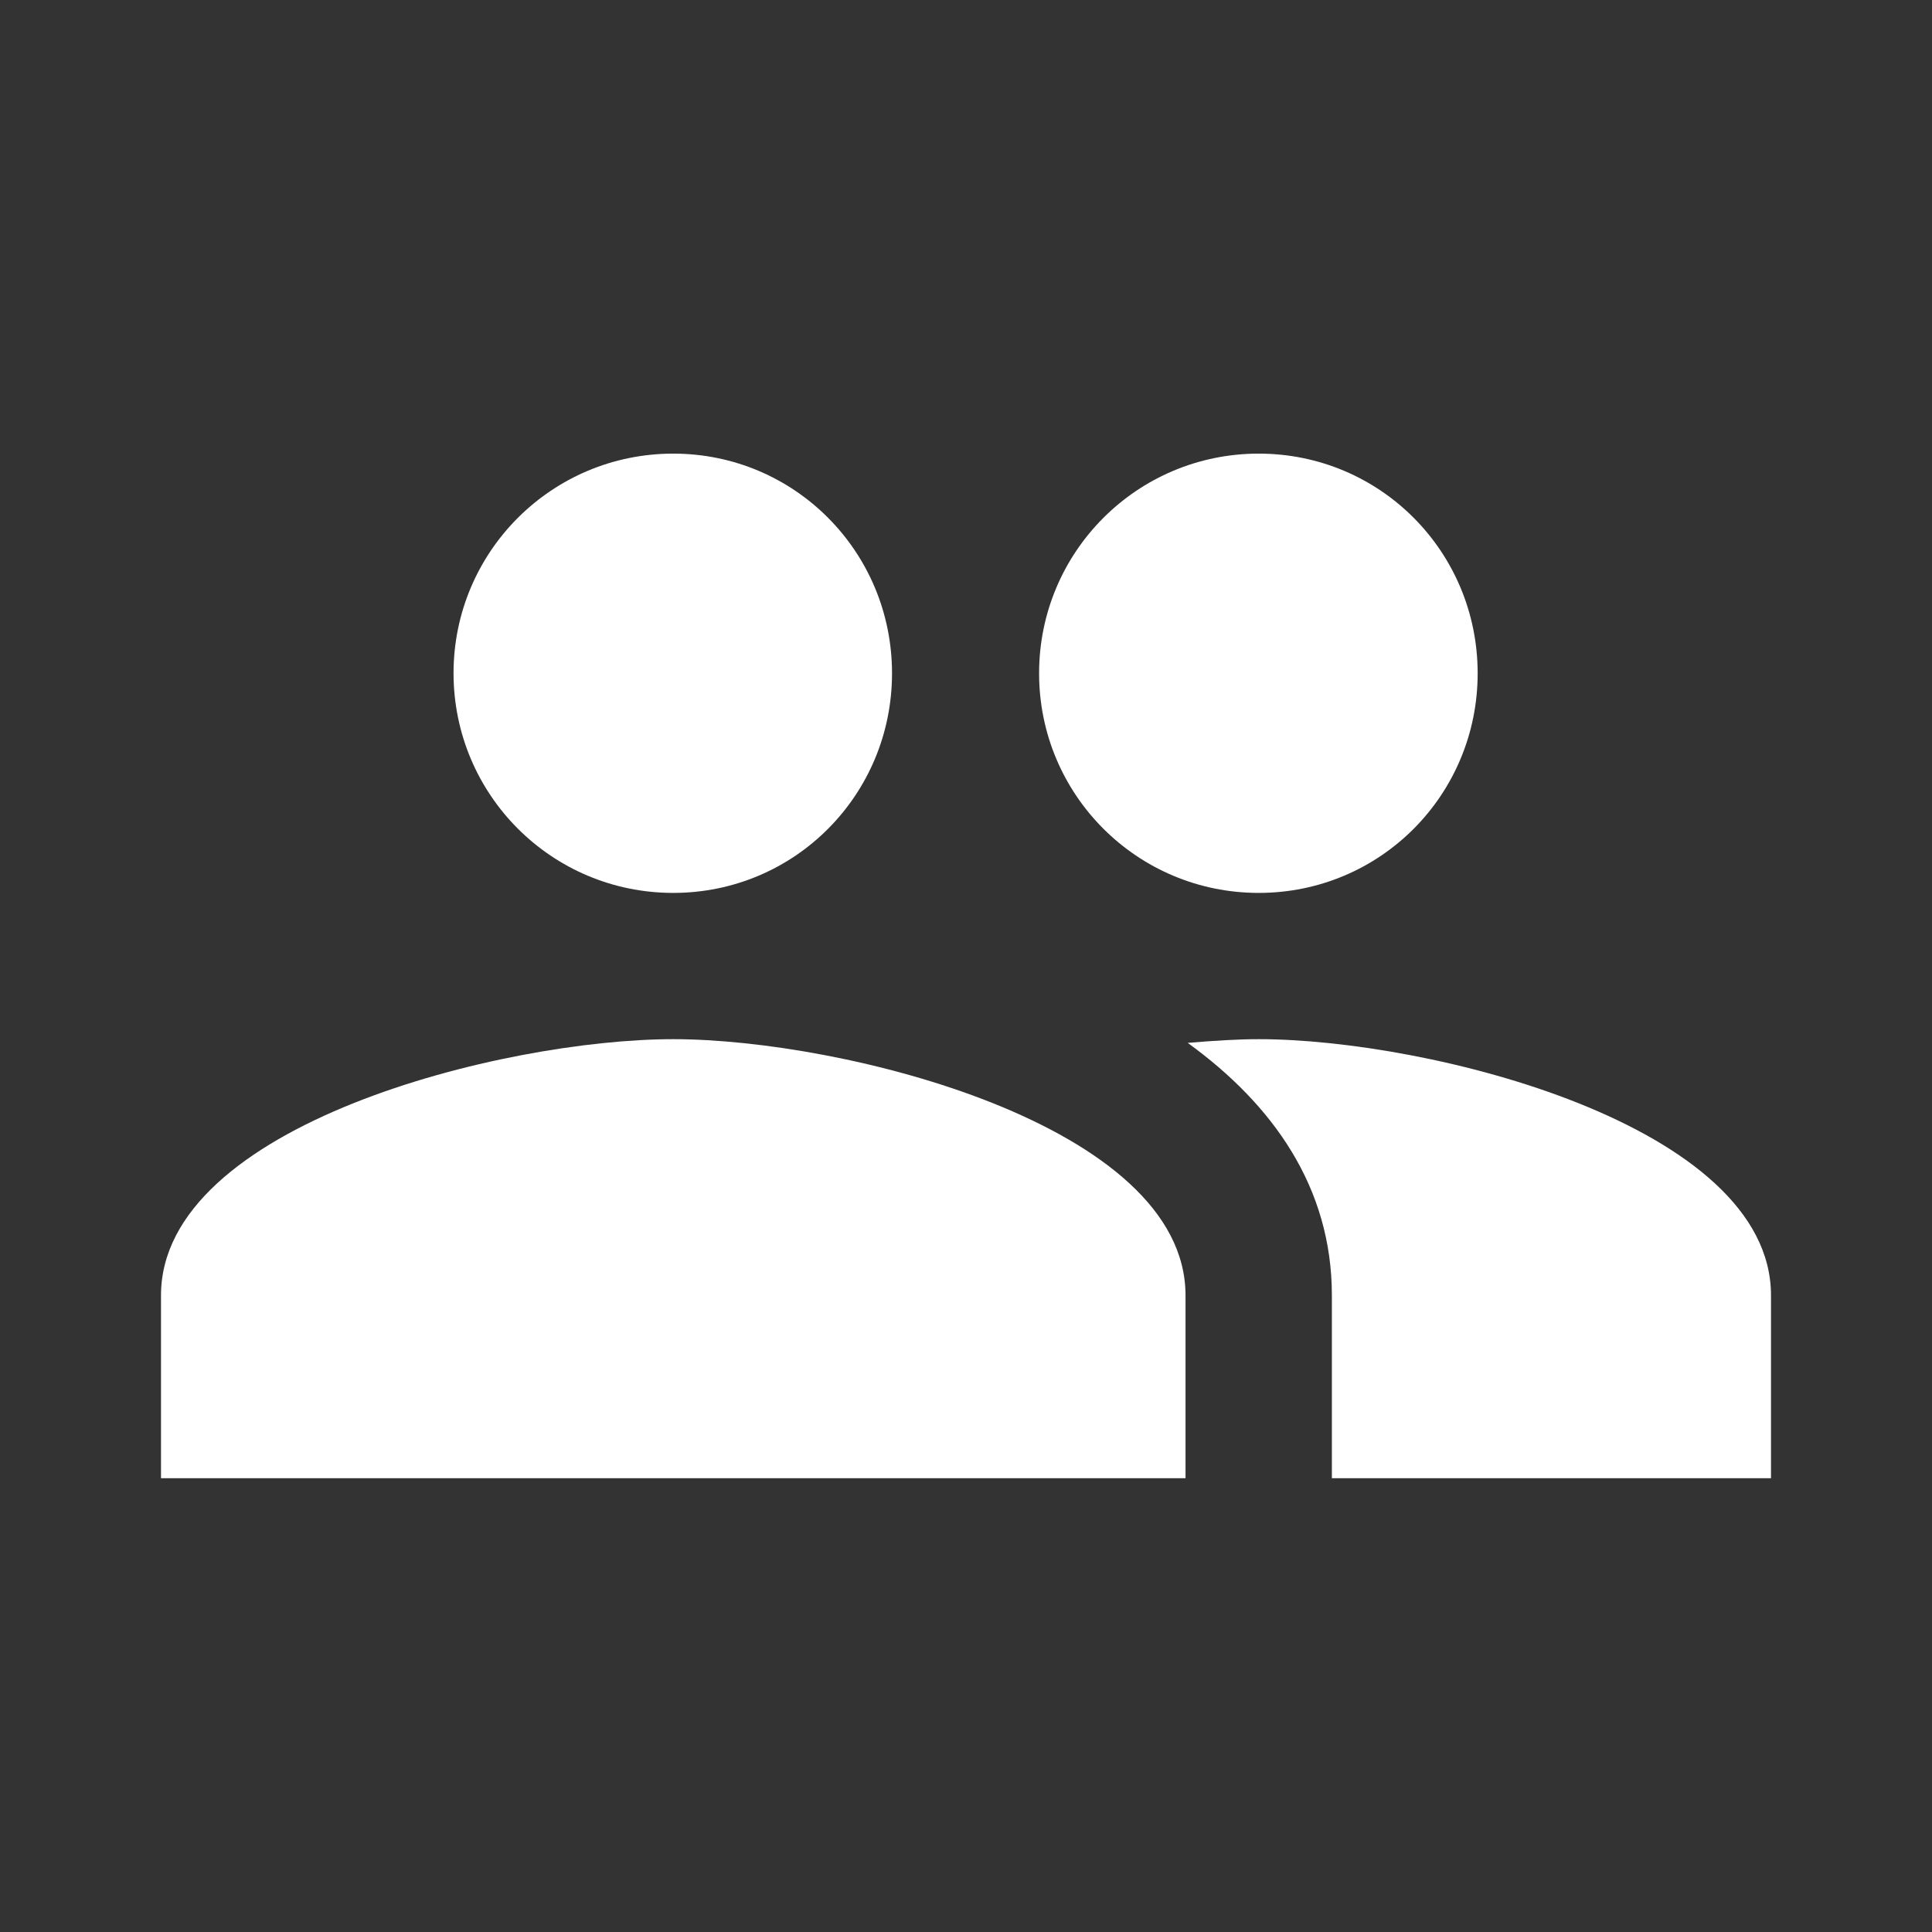 <?xml version="1.0" encoding="utf-8"?>
<!-- Generator: Adobe Illustrator 15.0.0, SVG Export Plug-In . SVG Version: 6.00 Build 0)  -->
<!DOCTYPE svg PUBLIC "-//W3C//DTD SVG 1.1//EN" "http://www.w3.org/Graphics/SVG/1.1/DTD/svg11.dtd">
<svg version="1.1" id="Layer_1" xmlns="http://www.w3.org/2000/svg" xmlns:xlink="http://www.w3.org/1999/xlink" x="0px" y="0px"
	 width="24px" height="24px" viewBox="0 0 24 24" enable-background="new 0 0 24 24" xml:space="preserve">
<rect x="0" y="0" width="24" height="24" fill="#333333" stroke="none"/>
<g>
	<path fill="#FFFFFF" d="M15.636,11.092c1.511,0,2.72-1.218,2.72-2.728c0-1.509-1.209-2.729-2.72-2.729
		c-1.509,0-2.728,1.22-2.728,2.729C12.908,9.874,14.127,11.092,15.636,11.092z M8.363,11.092c1.509,0,2.718-1.218,2.718-2.728
		c0-1.509-1.209-2.729-2.718-2.729c-1.51,0-2.729,1.22-2.729,2.729C5.636,9.874,6.854,11.092,8.363,11.092z M8.363,12.909
		C6.245,12.909,2,13.973,2,16.092v2.271h12.727v-2.271C14.727,13.973,10.48,12.909,8.363,12.909z M15.636,12.909
		c-0.263,0-0.562,0.019-0.882,0.046c1.055,0.764,1.791,1.791,1.791,3.137v2.271H22v-2.271C22,13.973,17.754,12.909,15.636,12.909z"
		/>
</g>
</svg>

